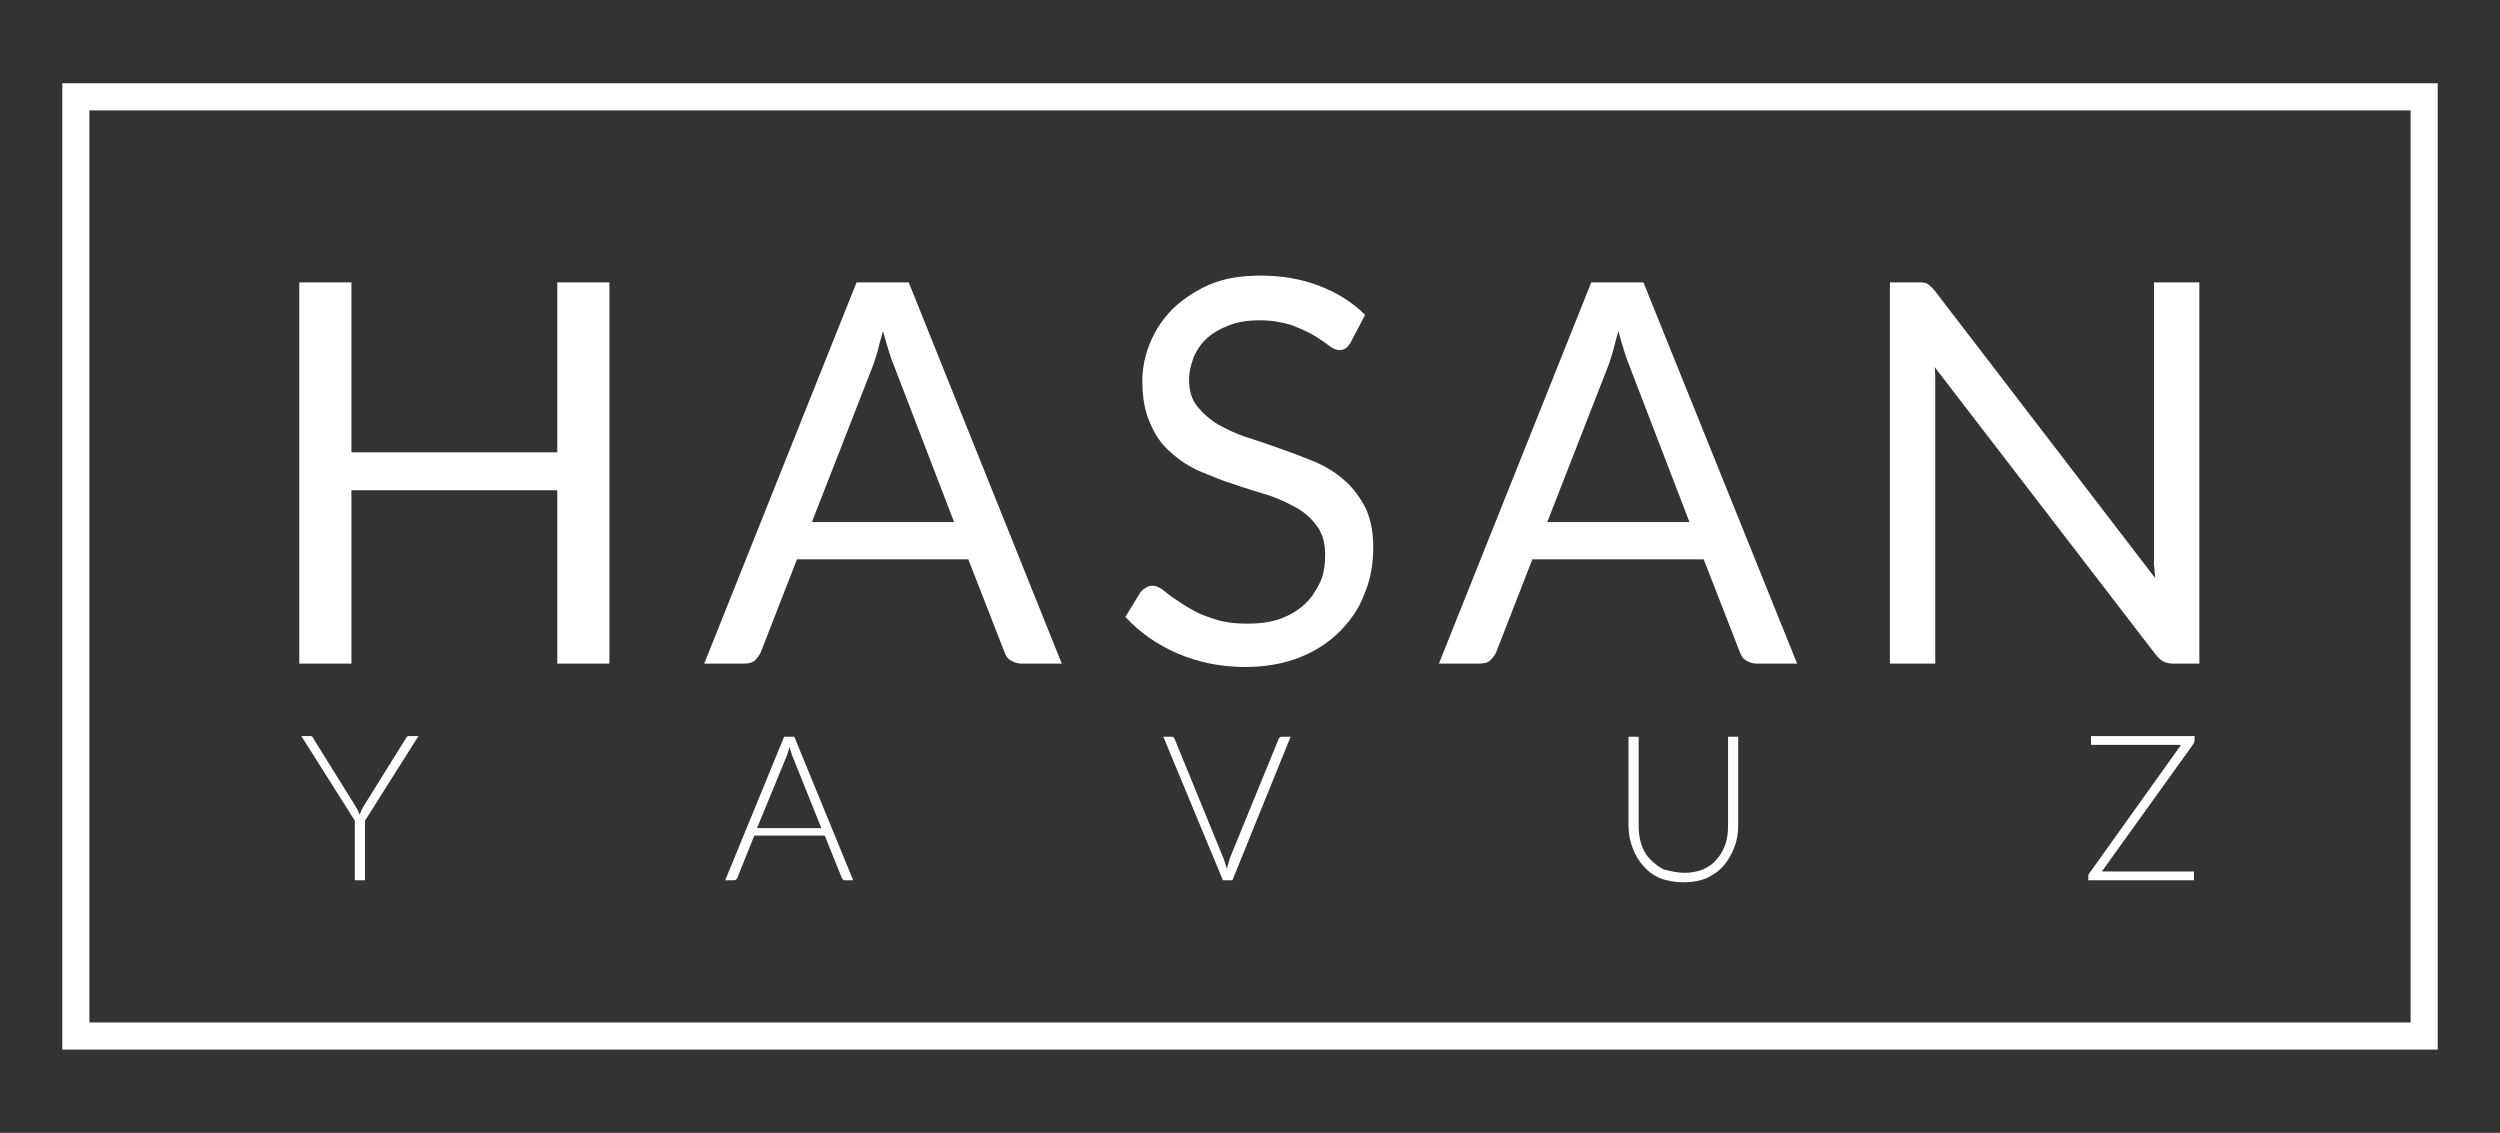 <?xml version="1.0" encoding="utf-8"?>
<!-- Generator: Adobe Illustrator 18.0.0, SVG Export Plug-In . SVG Version: 6.00 Build 0)  -->
<!DOCTYPE svg PUBLIC "-//W3C//DTD SVG 1.1//EN" "http://www.w3.org/Graphics/SVG/1.1/DTD/svg11.dtd">
<svg version="1.1" id="Layer_1" xmlns="http://www.w3.org/2000/svg" xmlns:xlink="http://www.w3.org/1999/xlink" x="0px" y="0px"
	 viewBox="0 0 369.2 167.3" enable-background="new 0 0 369.2 167.3" xml:space="preserve">
<rect x="0" y="0" width="369.2" height="167.3" fill="#333333" stroke="none"/>
<g>
	<g>
		<path fill="#FFFFFF" d="M90,98h-7.7V72.4H51.9V98h-7.7V41.7h7.7v25.1h30.4V41.7H90V98z"/>
		<path fill="#FFFFFF" d="M156.8,98h-5.9c-0.7,0-1.2-0.2-1.7-0.5s-0.7-0.8-0.9-1.3L143,82.6h-25.3l-5.3,13.6
			c-0.2,0.5-0.5,0.9-0.9,1.3c-0.4,0.4-1,0.5-1.7,0.5H104l22.5-56.3h7.7L156.8,98z M119.9,77.1h21l-8.8-22.9
			c-0.6-1.4-1.1-3.2-1.7-5.3c-0.3,1.1-0.6,2.1-0.8,3c-0.3,0.9-0.5,1.7-0.8,2.4L119.9,77.1z"/>
		<path fill="#FFFFFF" d="M199.5,50.5c-0.2,0.4-0.5,0.7-0.7,0.9c-0.3,0.2-0.6,0.3-1,0.3c-0.4,0-1-0.2-1.6-0.7s-1.3-0.9-2.2-1.5
			c-0.9-0.5-2-1-3.3-1.5c-1.3-0.4-2.8-0.7-4.6-0.7c-1.7,0-3.2,0.2-4.5,0.7c-1.3,0.5-2.4,1.1-3.3,1.9c-0.9,0.8-1.5,1.7-2,2.8
			c-0.4,1.1-0.7,2.2-0.7,3.4c0,1.6,0.4,2.9,1.2,3.9c0.8,1,1.8,1.9,3.1,2.7c1.3,0.7,2.7,1.4,4.3,1.9c1.6,0.5,3.3,1.1,5,1.7
			c1.7,0.6,3.3,1.2,5,1.9c1.6,0.7,3.1,1.6,4.3,2.7c1.3,1.1,2.3,2.5,3.1,4c0.8,1.6,1.2,3.6,1.2,5.9c0,2.5-0.4,4.8-1.3,6.9
			c-0.8,2.2-2.1,4-3.7,5.6s-3.6,2.9-5.9,3.8s-5,1.4-8,1.4c-3.6,0-7-0.7-10-2c-3-1.3-5.6-3.1-7.7-5.4l2.2-3.6
			c0.2-0.3,0.5-0.5,0.8-0.7c0.3-0.2,0.6-0.3,1-0.3c0.6,0,1.2,0.3,1.9,0.9c0.7,0.6,1.6,1.2,2.7,1.9c1.1,0.7,2.3,1.4,3.9,1.9
			c1.5,0.6,3.3,0.9,5.5,0.9c1.8,0,3.4-0.2,4.8-0.7s2.6-1.2,3.6-2.1c1-0.9,1.7-2,2.3-3.2s0.8-2.7,0.8-4.2c0-1.7-0.4-3.1-1.2-4.2
			c-0.8-1.1-1.8-2-3-2.7c-1.3-0.7-2.7-1.4-4.3-1.9c-1.6-0.5-3.3-1-5-1.6c-1.7-0.5-3.3-1.2-5-1.9c-1.6-0.7-3-1.6-4.3-2.8
			c-1.3-1.1-2.3-2.5-3-4.2c-0.8-1.7-1.2-3.8-1.2-6.3c0-2,0.4-3.9,1.2-5.8c0.8-1.9,1.9-3.5,3.4-5c1.5-1.4,3.3-2.6,5.4-3.5
			s4.6-1.3,7.5-1.3c3.1,0,6,0.5,8.6,1.5s4.9,2.4,6.8,4.3L199.5,50.5z"/>
		<path fill="#FFFFFF" d="M265.4,98h-5.9c-0.7,0-1.2-0.2-1.7-0.5s-0.7-0.8-0.9-1.3l-5.3-13.6h-25.3l-5.3,13.6
			c-0.2,0.5-0.5,0.9-0.9,1.3c-0.4,0.4-1,0.5-1.7,0.5h-5.9l22.5-56.3h7.7L265.4,98z M228.5,77.1h21l-8.8-22.9
			c-0.6-1.4-1.1-3.2-1.7-5.3c-0.3,1.1-0.6,2.1-0.8,3c-0.3,0.9-0.5,1.7-0.8,2.4L228.5,77.1z"/>
		<path fill="#FFFFFF" d="M284.6,41.9c0.3,0.2,0.7,0.5,1.1,1l32.6,42.5c-0.1-0.7-0.1-1.3-0.2-2c0-0.6,0-1.3,0-1.9V41.7h6.7V98H321
			c-0.6,0-1.1-0.1-1.5-0.3c-0.4-0.2-0.8-0.6-1.2-1.1l-32.6-42.4c0.1,0.7,0.1,1.3,0.1,1.9s0,1.2,0,1.7V98h-6.7V41.7h3.9
			C283.8,41.7,284.3,41.7,284.6,41.9z"/>
		<path fill="#FFFFFF" d="M53.9,121.2v8.8h-1.5v-8.8l-7.9-12.5h1.3c0.1,0,0.3,0,0.3,0.1c0.1,0.1,0.2,0.2,0.2,0.3l6.1,9.8
			c0.1,0.2,0.3,0.5,0.4,0.7c0.1,0.2,0.2,0.4,0.3,0.7c0.1-0.2,0.2-0.4,0.3-0.7c0.1-0.2,0.2-0.4,0.4-0.7l6.1-9.8
			c0.1-0.1,0.1-0.2,0.2-0.3c0.1-0.1,0.2-0.1,0.3-0.1h1.4L53.9,121.2z"/>
		<path fill="#FFFFFF" d="M126,130h-1.2c-0.1,0-0.3,0-0.3-0.1s-0.2-0.2-0.2-0.3l-2.5-6.2h-10.4l-2.5,6.2c0,0.1-0.1,0.2-0.2,0.3
			c-0.1,0.1-0.2,0.1-0.4,0.1h-1.2l8.7-21.2h1.5L126,130z M111.8,122.3h9.5l-4.3-10.7c-0.1-0.2-0.1-0.4-0.2-0.6
			c-0.1-0.2-0.1-0.4-0.2-0.7c-0.1,0.2-0.1,0.5-0.2,0.7c-0.1,0.2-0.1,0.4-0.2,0.6L111.8,122.3z"/>
		<path fill="#FFFFFF" d="M171.8,108.8h1.2c0.1,0,0.3,0,0.3,0.1c0.1,0.1,0.2,0.2,0.2,0.3l7.2,17.6c0.2,0.5,0.3,1,0.5,1.5
			c0.1-0.5,0.3-1,0.4-1.5l7.2-17.6c0-0.1,0.1-0.2,0.2-0.3c0.1-0.1,0.2-0.1,0.4-0.1h1.2L182,130h-1.4L171.8,108.8z"/>
		<path fill="#FFFFFF" d="M248.8,128.9c1,0,1.9-0.2,2.7-0.5c0.8-0.4,1.5-0.8,2-1.5c0.6-0.6,1-1.4,1.3-2.2c0.3-0.9,0.4-1.8,0.4-2.8
			v-13.1h1.5v13.1c0,1.2-0.2,2.3-0.6,3.3c-0.4,1-0.9,1.9-1.6,2.7c-0.7,0.8-1.5,1.3-2.5,1.8c-1,0.4-2.1,0.6-3.4,0.6
			c-1.2,0-2.4-0.2-3.4-0.6c-1-0.4-1.8-1-2.5-1.8c-0.7-0.8-1.2-1.6-1.6-2.7c-0.4-1-0.6-2.1-0.6-3.3v-13.1h1.5v13.1
			c0,1,0.1,1.9,0.4,2.8c0.3,0.9,0.7,1.6,1.3,2.2c0.6,0.6,1.2,1.1,2,1.5C246.9,128.7,247.8,128.9,248.8,128.9z"/>
		<path fill="#FFFFFF" d="M324.1,108.8v0.5c0,0.2-0.1,0.4-0.2,0.6l-13.5,18.8H324v1.3h-15.6v-0.6c0-0.2,0.1-0.4,0.2-0.5l13.5-18.9
			h-13.3v-1.3H324.1z"/>
	</g>
	<path fill="#FFFFFF" d="M356,16.3V151H13.2V16.3H356 M360,12.3h-4H13.2h-4v4V151v4h4H356h4v-4V16.3V12.3L360,12.3z"/>
</g>
</svg>
